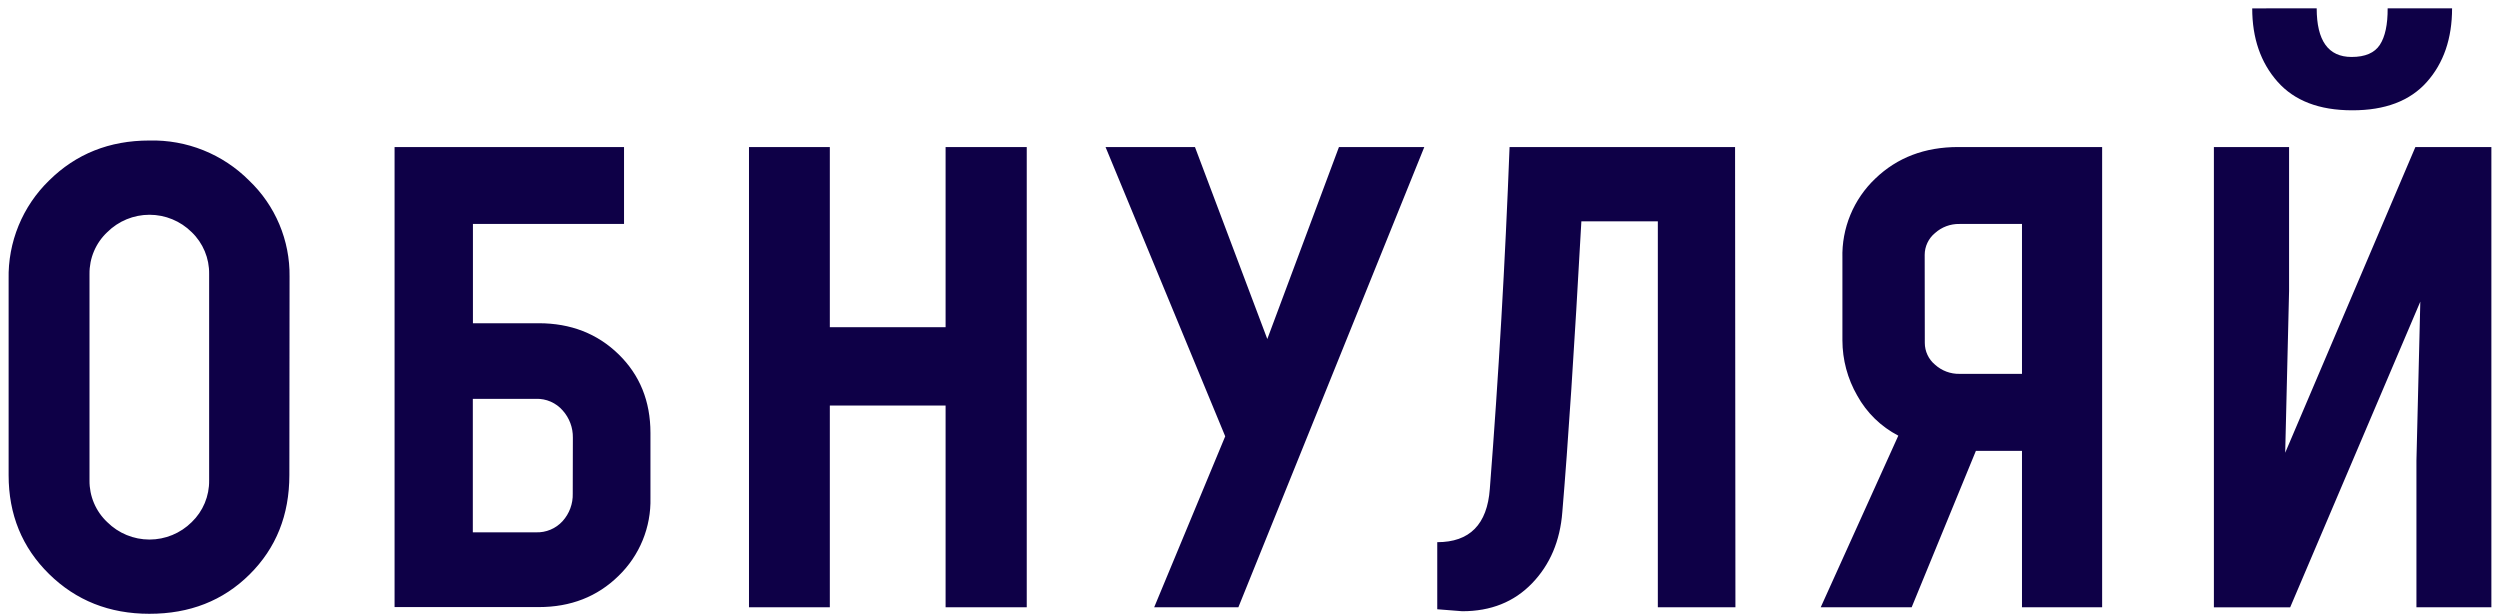 <svg width="232" height="57" viewBox="0 0 232 57" fill="none" xmlns="http://www.w3.org/2000/svg">
<path d="M26.853 44.09C26.853 47.793 25.623 50.865 23.163 53.306C20.703 55.747 17.601 56.965 13.857 56.96C10.156 56.96 7.054 55.729 4.551 53.266C2.048 50.804 0.798 47.745 0.8 44.09V25.91C0.763 24.208 1.077 22.517 1.722 20.942C2.367 19.367 3.33 17.942 4.551 16.755C7.054 14.278 10.156 13.04 13.857 13.04C15.573 12.997 17.279 13.304 18.871 13.943C20.464 14.582 21.91 15.539 23.12 16.755C24.324 17.903 25.278 19.286 25.924 20.819C26.569 22.352 26.892 24.002 26.871 25.665L26.853 44.09ZM19.408 25.42C19.418 24.698 19.28 23.982 19.002 23.316C18.724 22.65 18.312 22.047 17.792 21.547C16.75 20.511 15.341 19.93 13.872 19.93C12.403 19.93 10.993 20.511 9.951 21.547C9.424 22.043 9.005 22.644 8.722 23.311C8.439 23.978 8.297 24.696 8.306 25.42V44.58C8.297 45.304 8.439 46.022 8.722 46.689C9.005 47.356 9.424 47.957 9.951 48.453C10.993 49.489 12.403 50.07 13.872 50.07C15.341 50.07 16.75 49.489 17.792 48.453C18.312 47.953 18.724 47.35 19.002 46.684C19.28 46.018 19.418 45.301 19.408 44.58V25.42ZM43.888 20.784V29.996H49.99C52.962 29.996 55.432 30.956 57.403 32.876C59.373 34.796 60.36 37.227 60.362 40.17V46.21C60.395 47.554 60.15 48.891 59.64 50.135C59.131 51.379 58.369 52.504 57.403 53.439C55.43 55.374 52.959 56.34 49.99 56.337H36.616V13.645H57.91V20.784H43.888ZM53.162 40.612C53.176 39.684 52.839 38.784 52.219 38.092C51.913 37.74 51.532 37.46 51.104 37.273C50.676 37.087 50.212 36.997 49.746 37.012H43.878V49.4H49.735C50.198 49.417 50.658 49.333 51.086 49.154C51.513 48.975 51.896 48.705 52.208 48.363C52.841 47.662 53.179 46.744 53.151 45.8L53.162 40.612ZM95.282 13.645V56.355H87.751V37.635H77.008V56.355H69.506V13.645H77.008V30.363H87.751V13.645H95.282ZM114.92 56.355H107.108L113.7 40.49L102.594 13.645H110.892L117.606 31.461L124.255 13.645H132.175L114.92 56.355ZM161.047 56.355H153.847V20.539H146.751C146.103 32.253 145.514 41.244 144.984 47.51C144.78 50.193 143.844 52.4 142.176 54.13C140.508 55.861 138.348 56.725 135.696 56.722L133.377 56.539V50.314C136.387 50.314 138.013 48.667 138.255 45.372C139.069 34.917 139.68 24.342 140.088 13.645H161.014L161.047 56.355ZM177.402 56.355H168.963L176.163 40.429C174.553 39.593 173.226 38.299 172.351 36.71C171.452 35.151 170.978 33.383 170.976 31.584V23.955C170.938 22.579 171.19 21.21 171.716 19.938C172.242 18.666 173.03 17.519 174.028 16.572C176.061 14.62 178.623 13.645 181.714 13.645H195.078V56.355H187.64V41.84H183.363L177.402 56.355ZM178.622 31.828C178.623 32.213 178.708 32.592 178.872 32.94C179.035 33.288 179.273 33.595 179.569 33.841C180.193 34.407 181.012 34.713 181.855 34.694H187.64V20.784H181.844C181.001 20.765 180.183 21.07 179.558 21.637C179.262 21.883 179.024 22.19 178.861 22.538C178.697 22.886 178.612 23.265 178.611 23.649L178.622 31.828ZM212.426 13.645V27.008L212.066 42.016L224.148 13.645H231.2V56.355H224.245V42.751L224.605 27.991L212.527 56.362H205.449V13.645H212.426ZM214.989 0.771C214.989 3.781 216.069 5.286 218.229 5.286C219.489 5.286 220.364 4.909 220.854 4.155C221.343 3.402 221.583 2.274 221.574 0.771H227.553C227.553 3.574 226.771 5.854 225.206 7.611C223.641 9.368 221.332 10.243 218.28 10.236C215.227 10.236 212.918 9.35 211.353 7.579C209.788 5.808 209.006 3.541 209.006 0.778L214.989 0.771Z" fill="#0E0047"/>
</svg>
